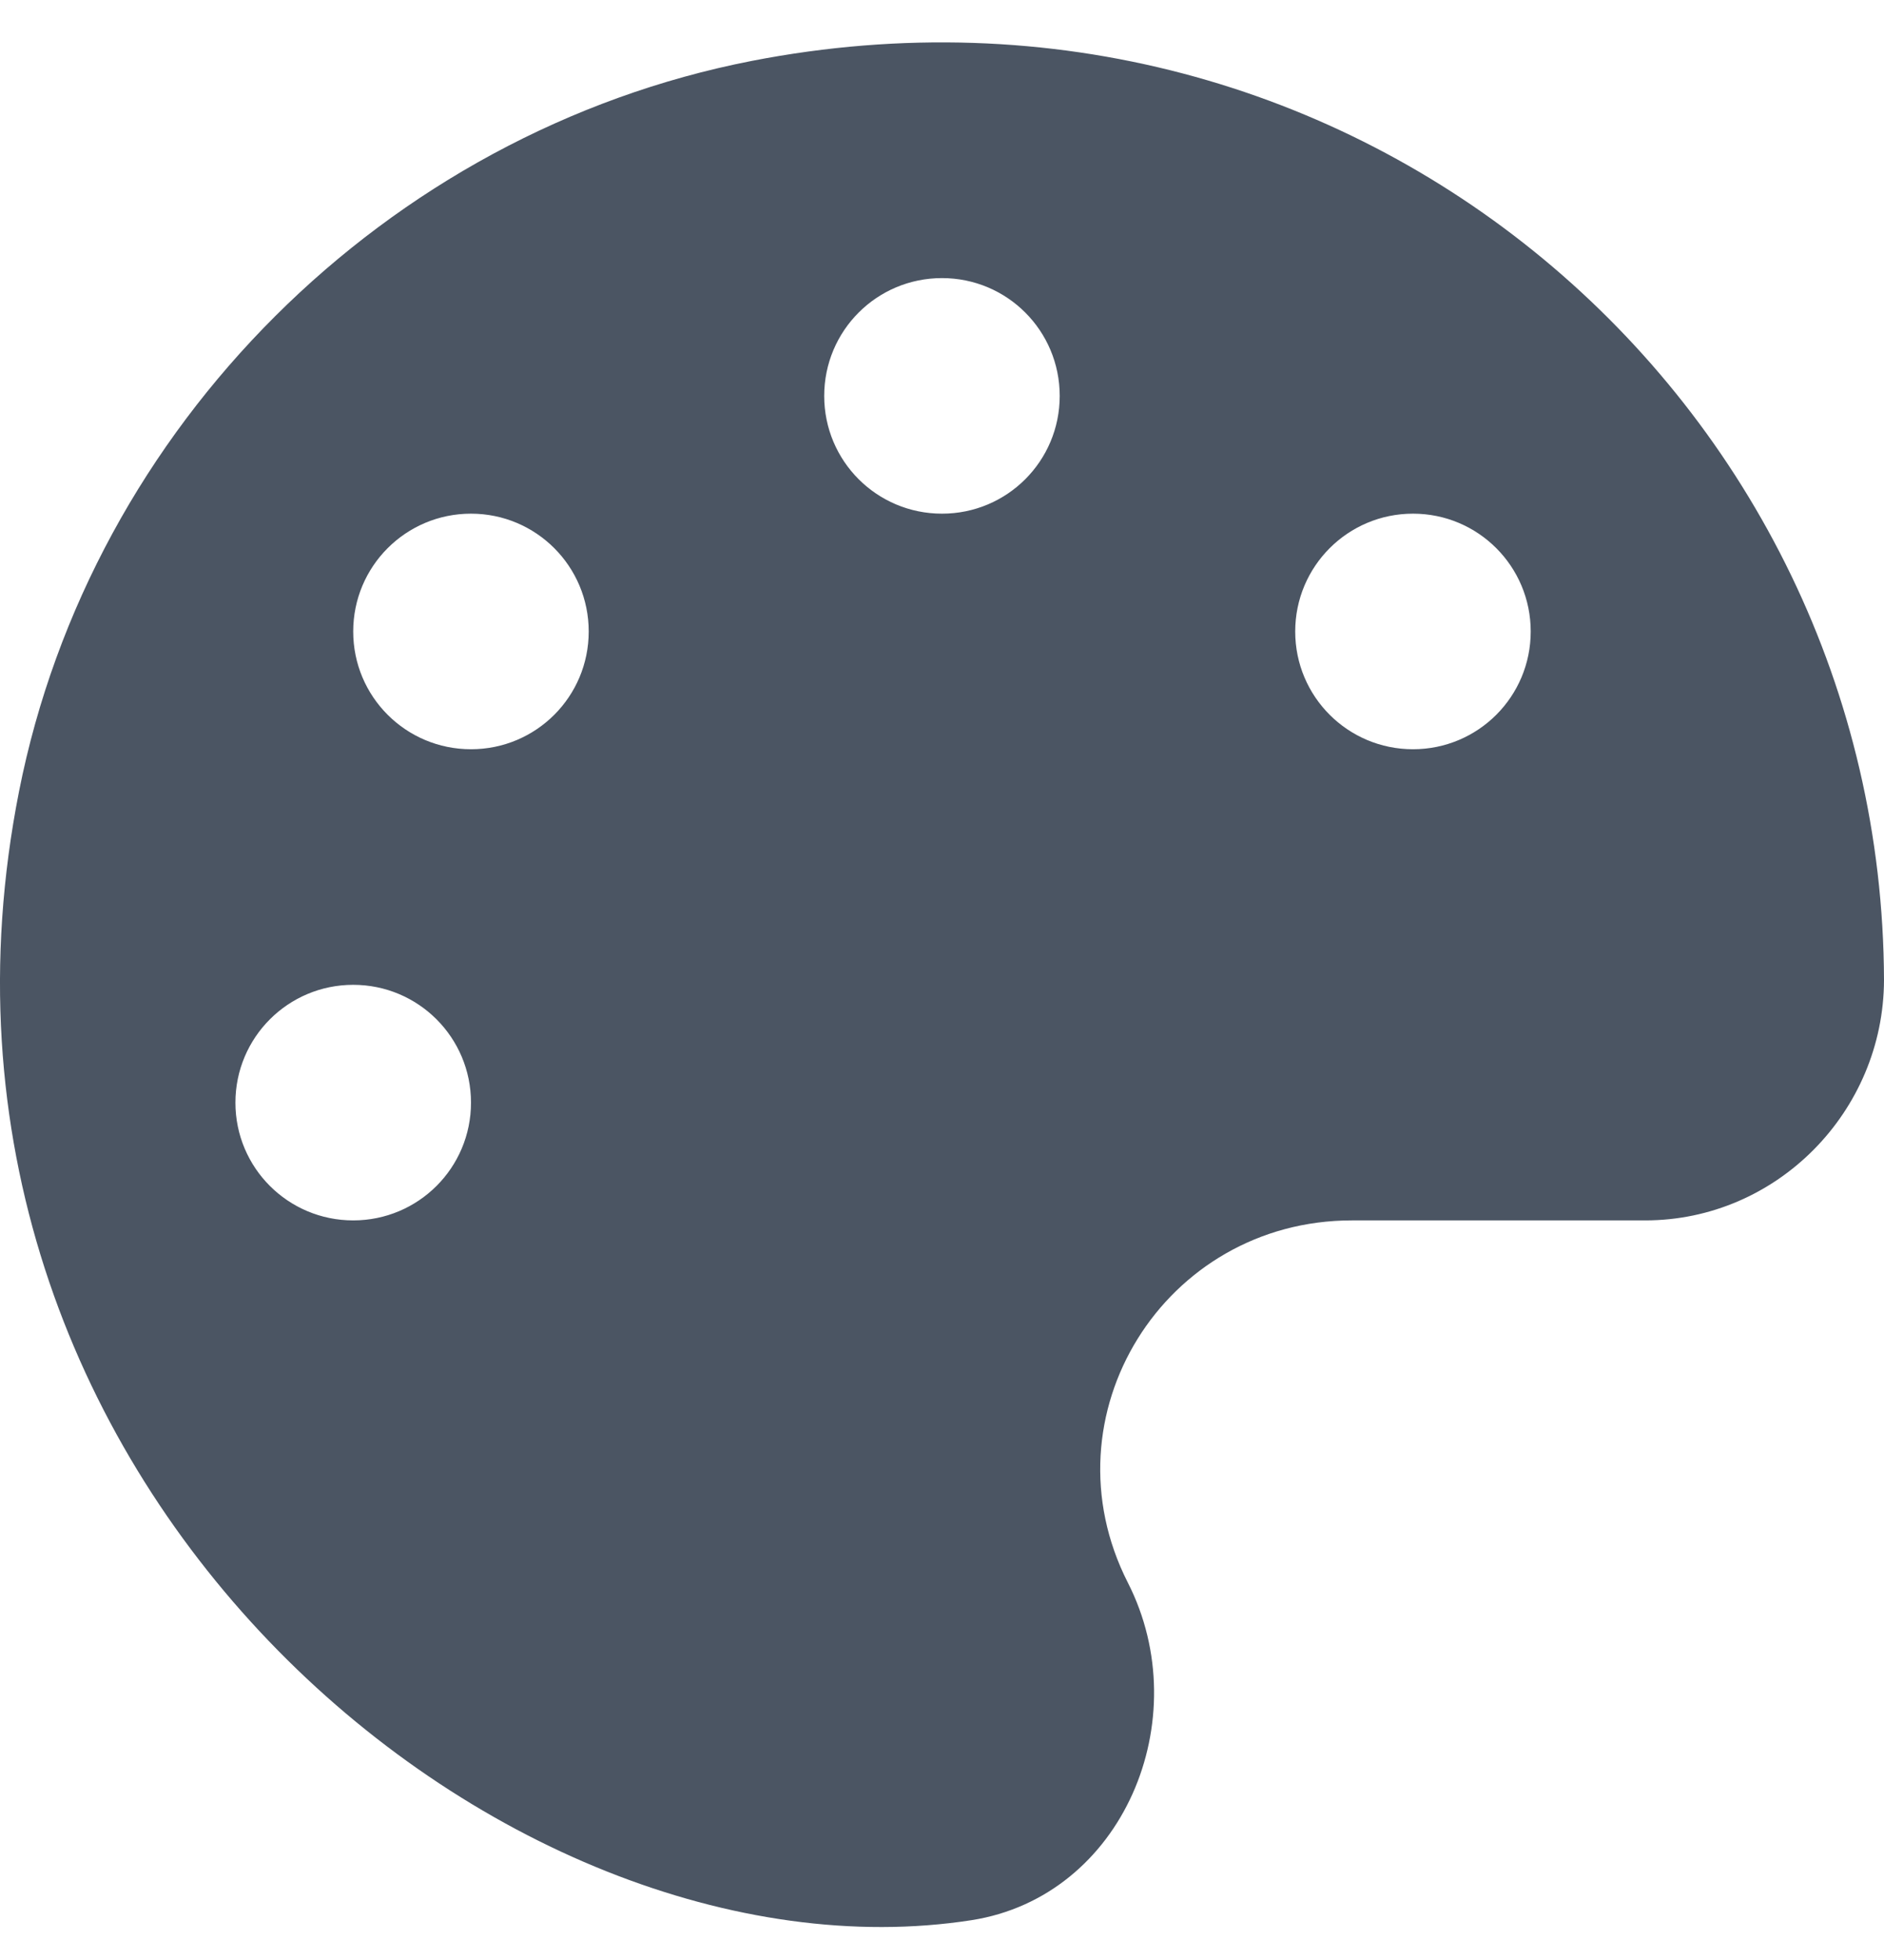 <svg width="25" height="26" viewBox="0 0 25 26" fill="none" xmlns="http://www.w3.org/2000/svg">
<path d="M9.975 0.808C5.122 1.756 1.21 5.657 0.253 10.496C-1.553 19.627 6.684 26.434 12.89 25.472C14.902 25.159 15.889 22.806 14.966 20.994C13.838 18.777 15.449 16.189 17.939 16.189H21.831C23.579 16.189 24.995 14.744 25 13.001C24.976 5.305 17.974 -0.749 9.975 0.808ZM4.687 16.189C3.823 16.189 3.124 15.491 3.124 14.627C3.124 13.763 3.823 13.064 4.687 13.064C5.551 13.064 6.25 13.763 6.25 14.627C6.25 15.491 5.551 16.189 4.687 16.189ZM6.25 9.939C5.385 9.939 4.687 9.241 4.687 8.377C4.687 7.513 5.385 6.814 6.25 6.814C7.114 6.814 7.812 7.513 7.812 8.377C7.812 9.241 7.114 9.939 6.25 9.939ZM12.5 6.814C11.635 6.814 10.937 6.116 10.937 5.252C10.937 4.387 11.635 3.689 12.5 3.689C13.364 3.689 14.062 4.387 14.062 5.252C14.062 6.116 13.364 6.814 12.5 6.814ZM18.75 9.939C17.886 9.939 17.187 9.241 17.187 8.377C17.187 7.513 17.886 6.814 18.75 6.814C19.614 6.814 20.312 7.513 20.312 8.377C20.312 9.241 19.614 9.939 18.75 9.939Z" fill="#4B5563"/>
</svg>
